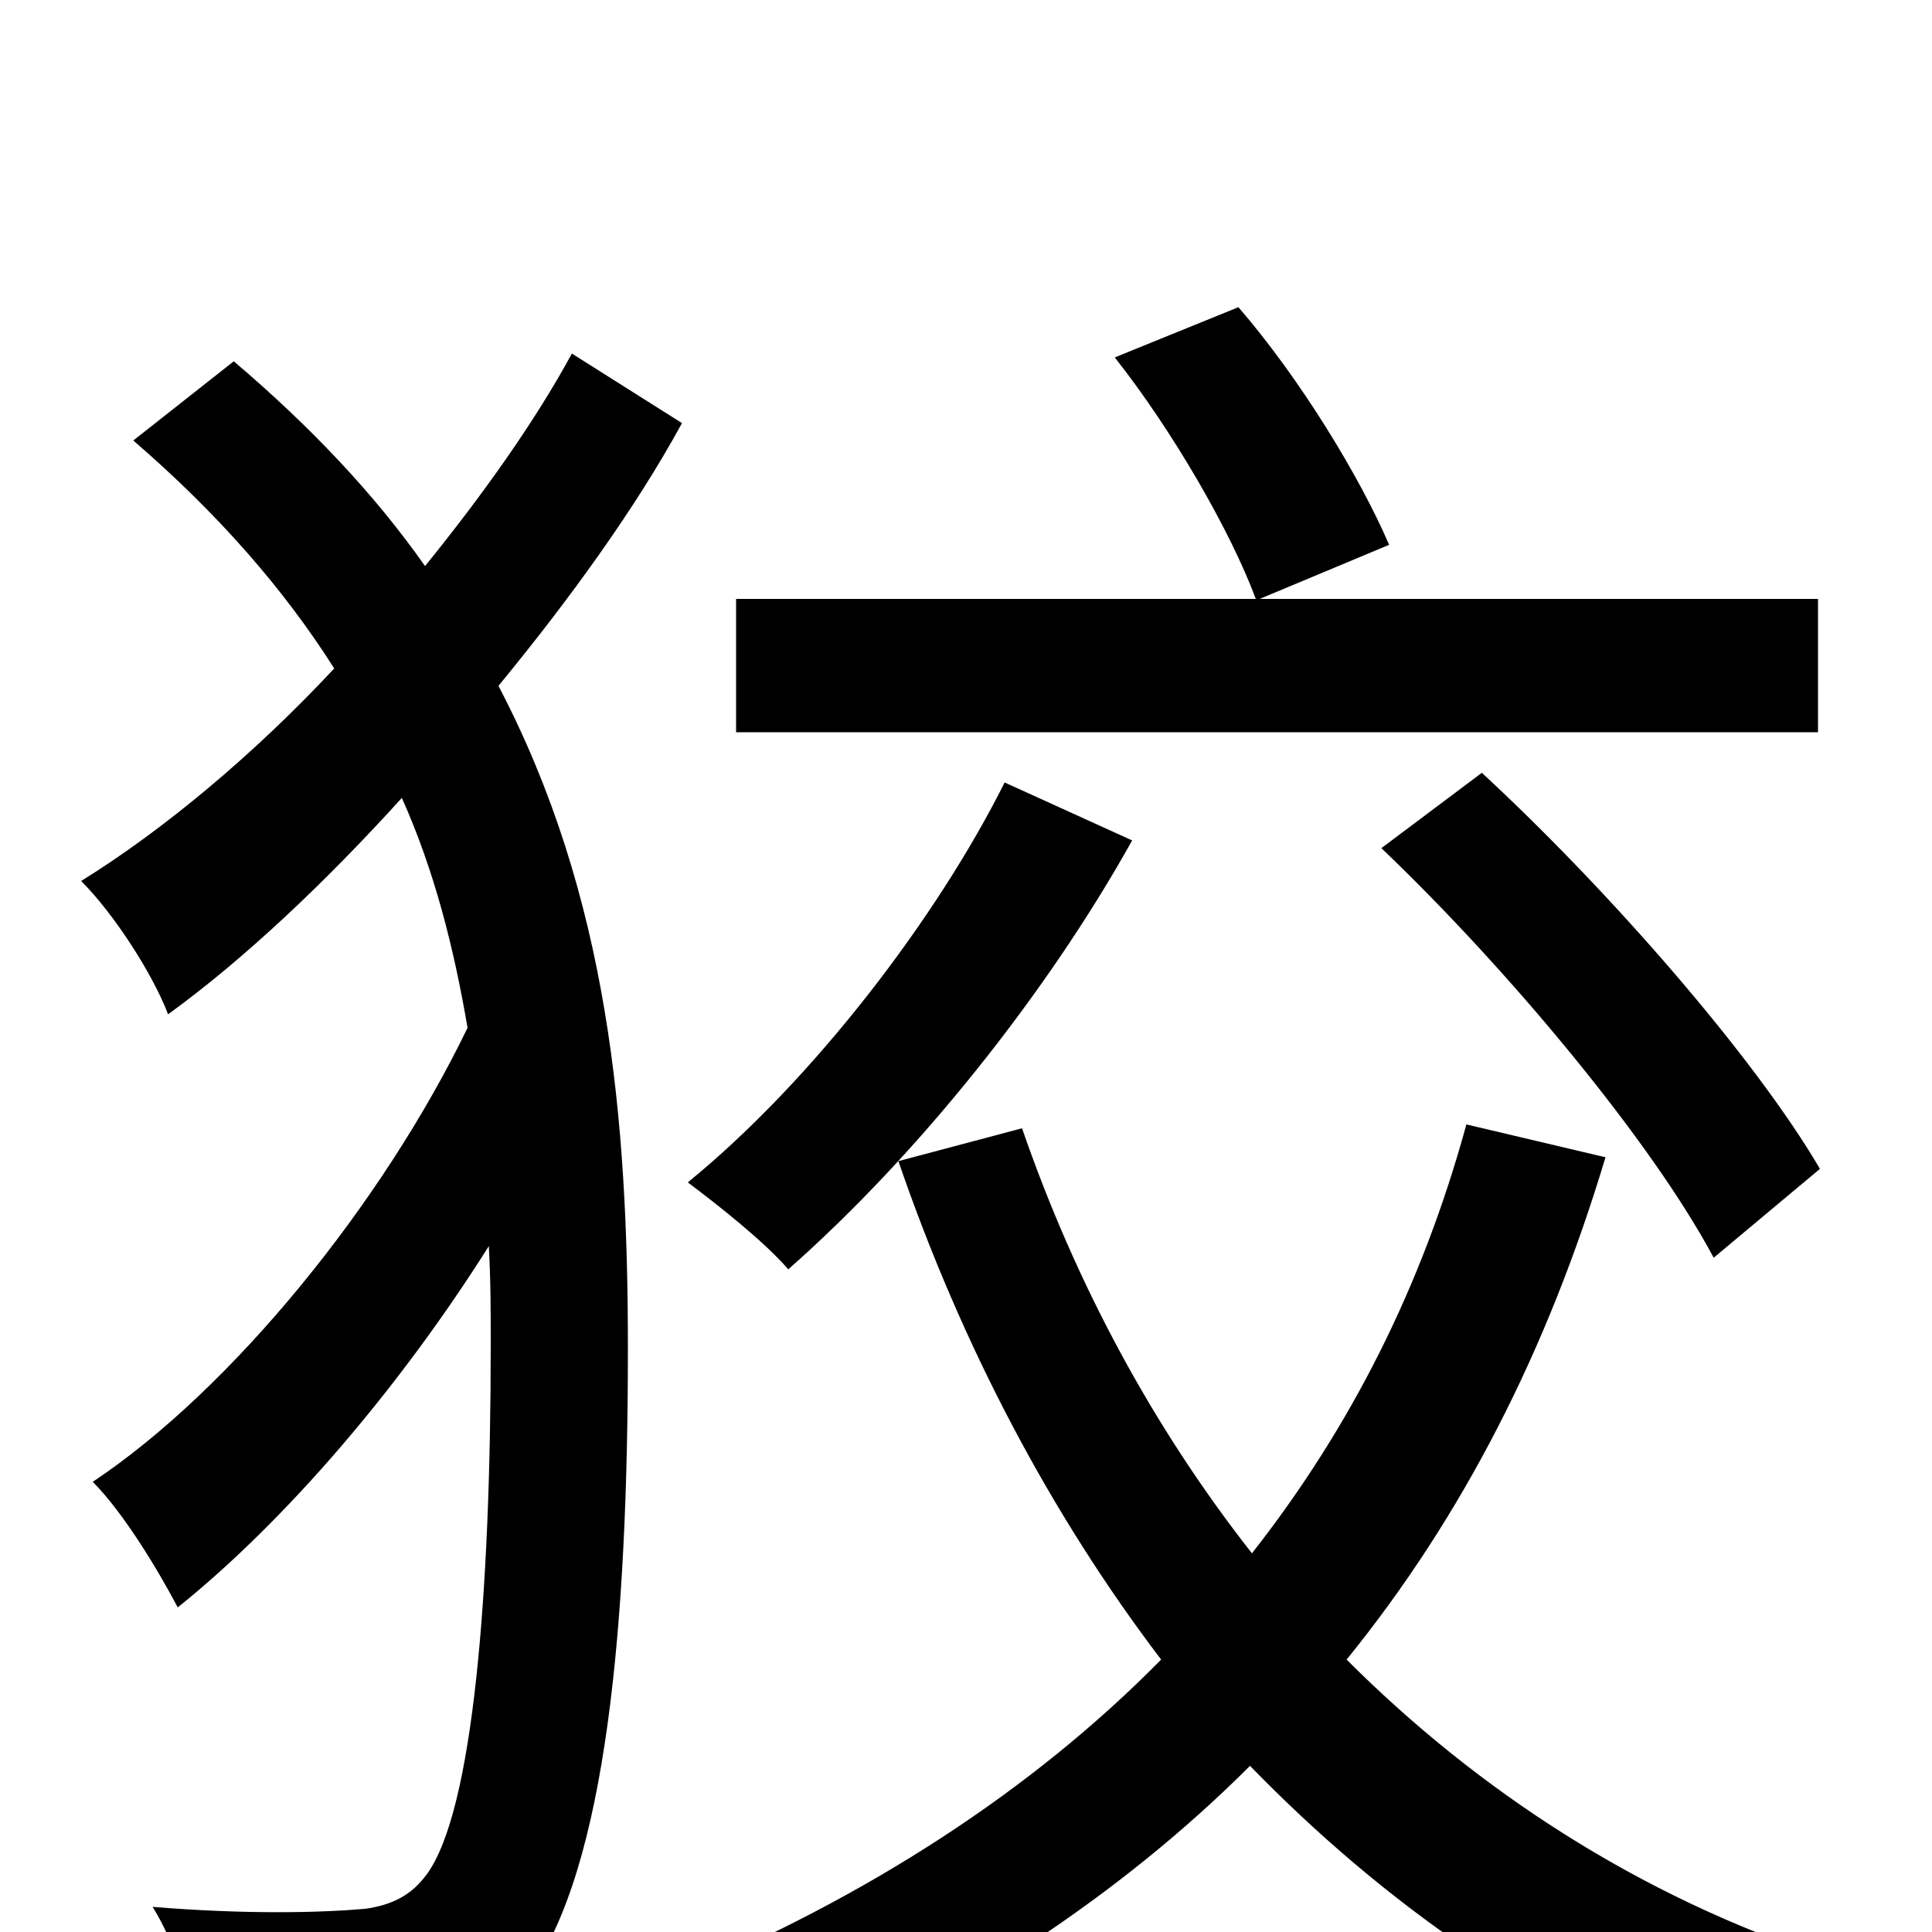 <svg xmlns="http://www.w3.org/2000/svg" viewBox="0 -1000 1000 1000">
	<path fill="#000000" d="M941 -690H652L719 -718C704 -753 673 -804 641 -841L577 -815C607 -777 637 -725 650 -690H381V-621H941ZM715 -561C781 -498 855 -409 887 -349L942 -395C908 -453 833 -539 767 -600ZM520 -595C485 -525 421 -441 356 -388C372 -376 396 -357 408 -343C475 -402 542 -486 586 -565ZM296 -817C277 -782 250 -744 220 -707C194 -744 161 -779 121 -813L69 -772C113 -734 147 -695 173 -654C131 -609 84 -570 42 -544C59 -527 79 -496 87 -475C127 -504 169 -544 208 -587C225 -549 235 -509 242 -468C198 -377 120 -281 48 -233C64 -217 82 -187 92 -168C148 -213 207 -282 253 -355C254 -338 254 -320 254 -304C254 -176 245 -63 221 -30C213 -19 203 -14 189 -12C166 -10 128 -9 79 -13C92 8 100 36 101 60C144 62 184 62 219 55C242 51 261 40 274 22C314 -34 325 -160 325 -302C325 -421 315 -536 258 -645C295 -690 329 -737 353 -781ZM759 -418C736 -334 699 -261 648 -196C597 -261 557 -335 529 -416L465 -399C498 -303 544 -216 601 -141C534 -73 449 -18 348 24C363 38 386 65 395 81C496 36 580 -19 647 -86C716 -15 797 42 893 79C904 57 927 27 944 13C848 -19 765 -73 697 -141C757 -215 801 -301 831 -401Z"/>
</svg>